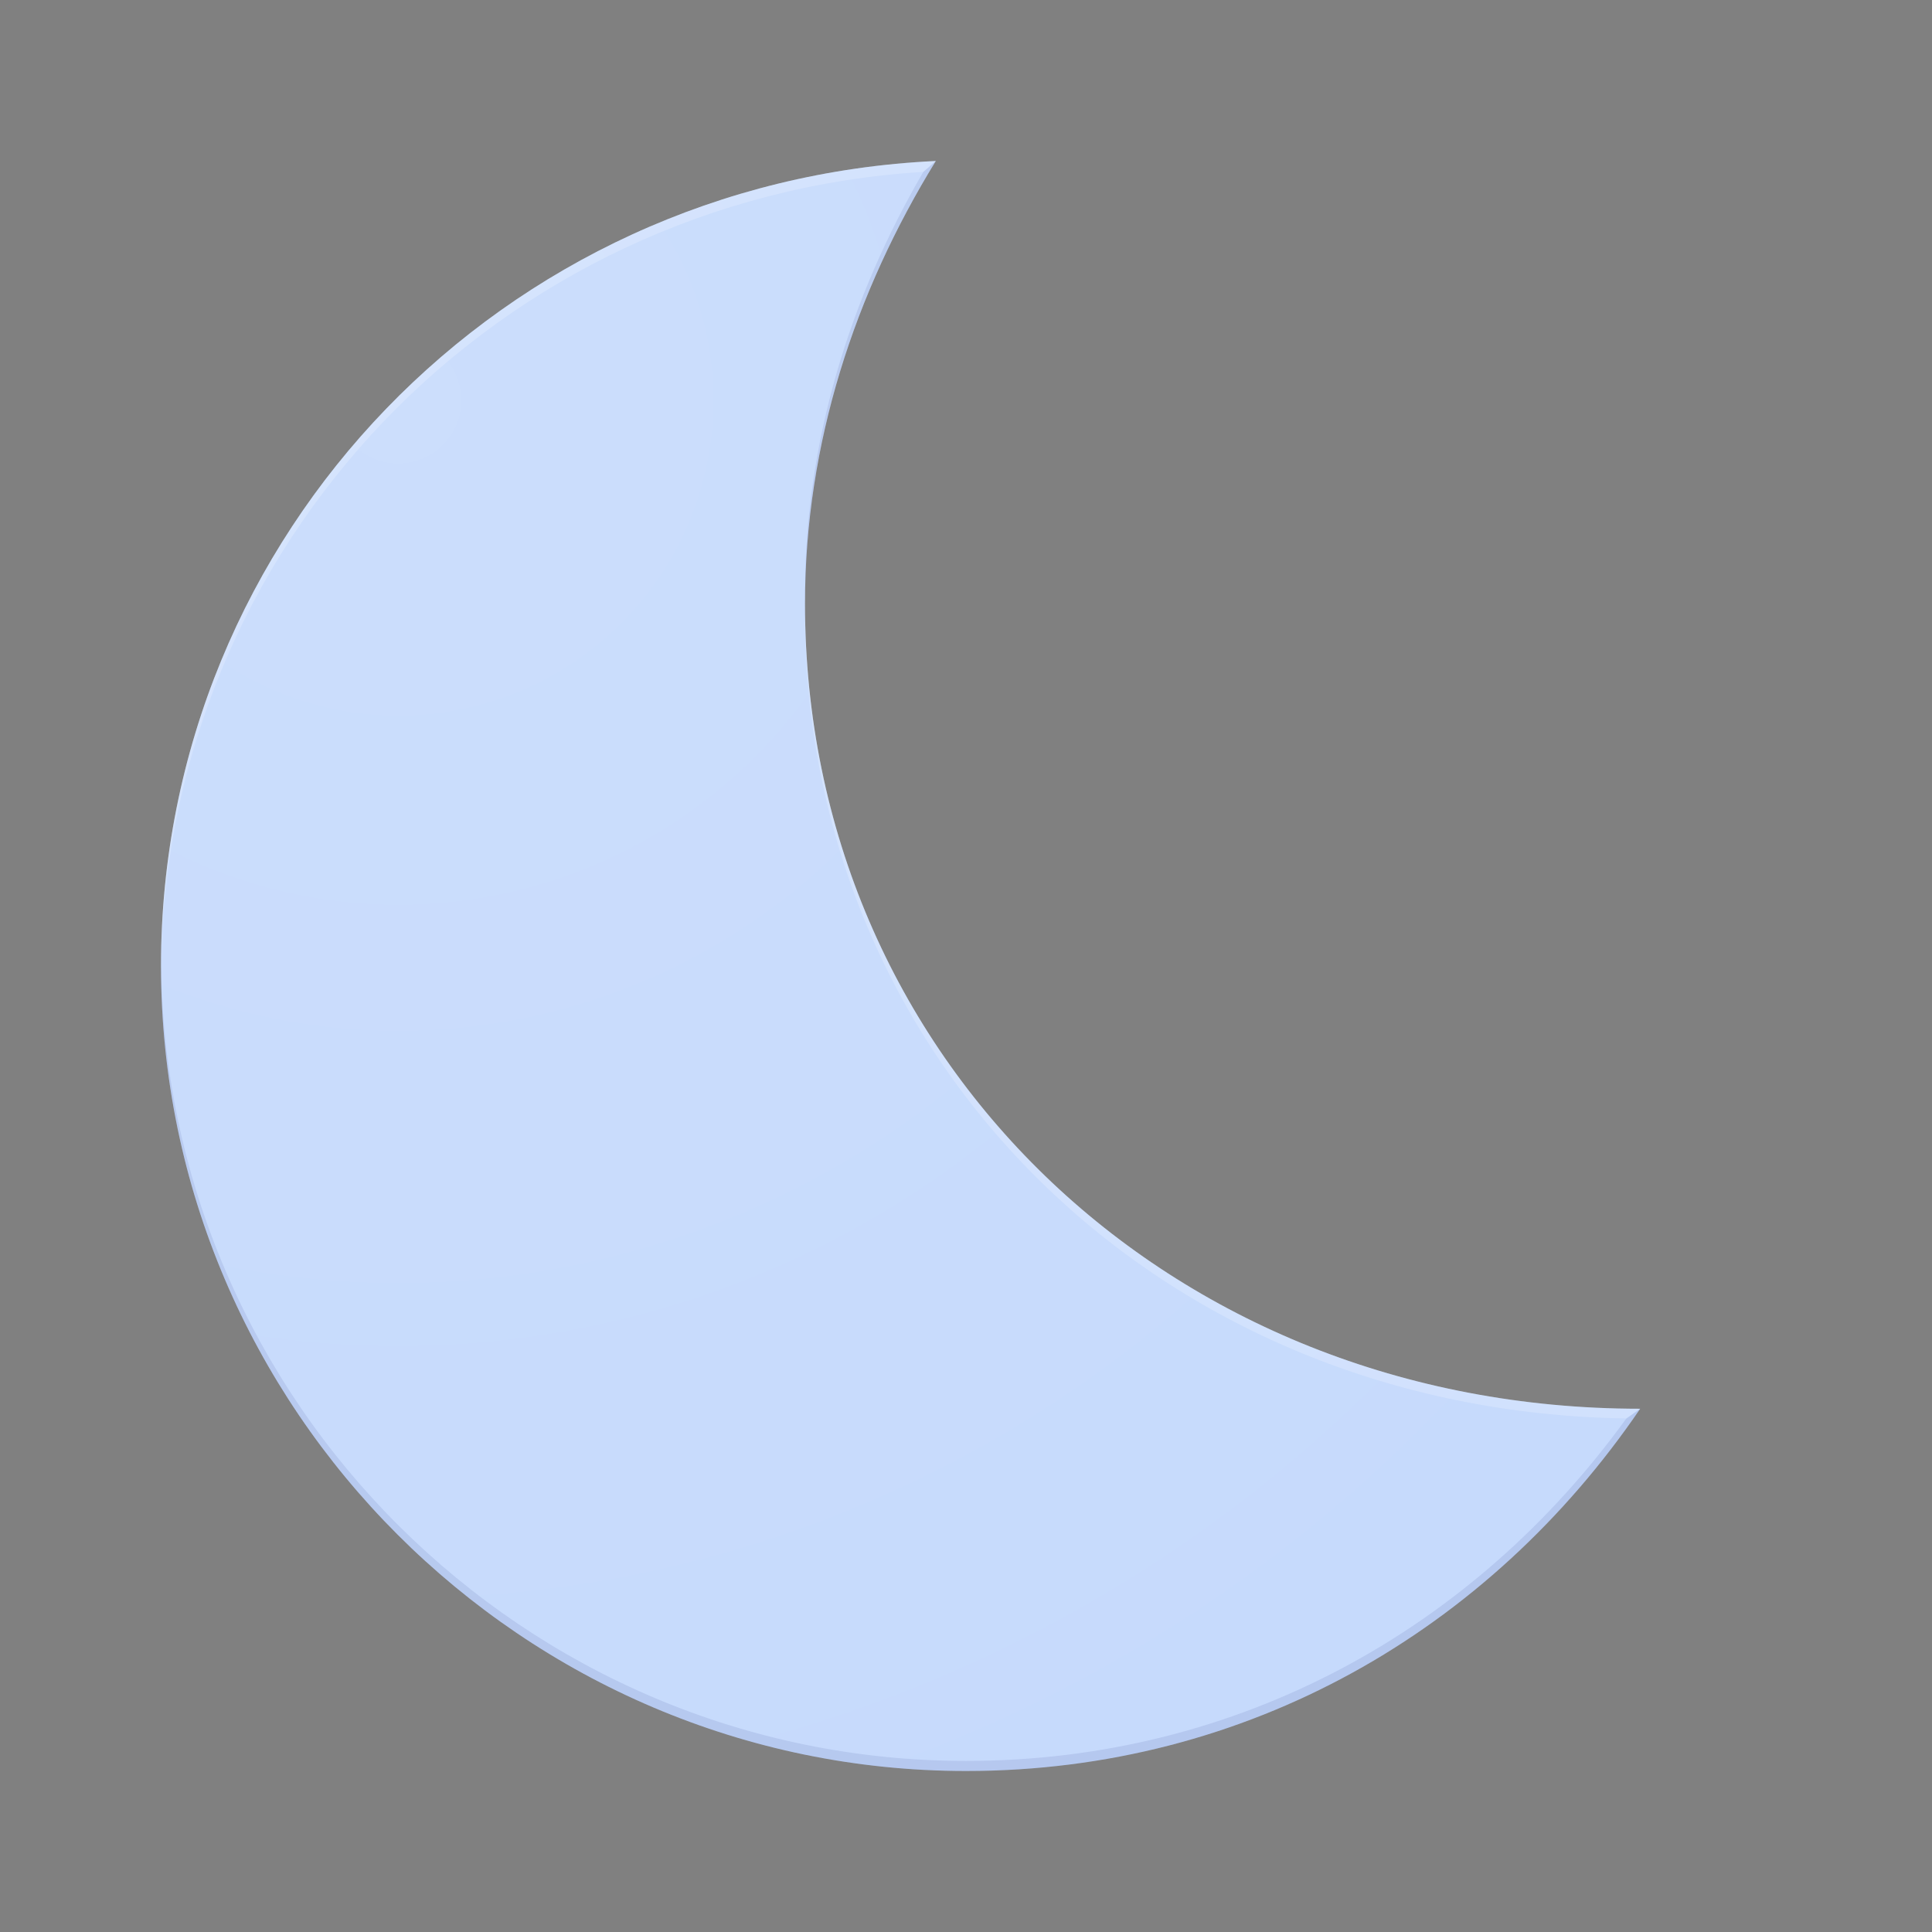 <?xml version="1.0" encoding="utf-8"?>
<!-- Generator: Adobe Illustrator 19.0.0, SVG Export Plug-In . SVG Version: 6.00 Build 0)  -->
<svg version="1.1" id="Layer_1" xmlns="http://www.w3.org/2000/svg" xmlns:xlink="http://www.w3.org/1999/xlink" x="0px" y="0px"
	 width="96px" height="96px" viewBox="0 0 48 48" enable-background="new 0 0 48 48" xml:space="preserve">
<rect x="0" y="0" width="48" height="48" fill="#808080" stroke="none"/>
<g id="XMLID_2491_">
	<rect id="XMLID_2516_" fill="none" width="48" height="48"/>
	<g id="XMLID_2492_">
		<g id="XMLID_2495_">
			<defs>
				<path id="XMLID_2496_" d="M20,15c0-4,1.25-7.75,3.25-11C12.5,4.5,4,13.25,4,24c0,11,9,20,20,20c7,0,13-3.5,16.75-9
					C29,35,20,26.25,20,15z"/>
			</defs>
			<clipPath id="XMLID_2_">
				<use xlink:href="#XMLID_2496_"  overflow="visible"/>
			</clipPath>
			<path id="XMLID_2514_" clip-path="url(#XMLID_2_)" fill="#C6DAFC" d="M20,15c0-4,1.25-7.75,3.25-11C12.5,4.5,4,13.25,4,24
				c0,11,9,20,20,20c7,0,13-3.5,16.75-9C29,35,20,26.25,20,15z"/>
			<path id="XMLID_2506_" clip-path="url(#XMLID_2_)" fill="#1A237E" fill-opacity="0.1" d="M23.25,4l-0.31,0.27
				C21.12,7.4,20,10.96,20,14.75c0,0.04,0,0.07,0,0.11C20.03,10.91,21.27,7.21,23.25,4z M40.4,35.25c-3.77,5.21-9.61,8.5-16.4,8.5
				c-10.96,0-19.93-8.93-20-19.88c0,0.04,0,0.08,0,0.13c0,11,9,20,20,20c7,0,13-3.5,16.75-9L40.4,35.25z"/>
			<path id="XMLID_2498_" clip-path="url(#XMLID_2_)" fill="#FFFFFF" fill-opacity="0.2" d="M20,15.11c0,0.05,0,0.09,0,0.14
				c0,11.14,8.82,19.82,20.4,19.99L40.75,35C29.04,35,20.06,26.31,20,15.11z M23.25,4C12.5,4.5,4,13.25,4,24c0,0.04,0,0.08,0,0.12
				c0.07-10.59,8.38-19.2,18.94-19.85L23.25,4z"/>
		</g>
		<radialGradient id="XMLID_3_" cx="9.895" cy="9.949" r="39.932" gradientUnits="userSpaceOnUse">
			<stop  offset="0" style="stop-color:#FFFFFF;stop-opacity:0.1"/>
			<stop  offset="1" style="stop-color:#FFFFFF;stop-opacity:0"/>
		</radialGradient>
		<path id="XMLID_2493_" fill="url(#XMLID_3_)" d="M20,15c0-4,1.25-7.75,3.25-11C12.5,4.5,4,13.25,4,24c0,11,9,20,20,20
			c7,0,13-3.5,16.75-9C29,35,20,26.25,20,15z"/>
	</g>
</g>
</svg>
